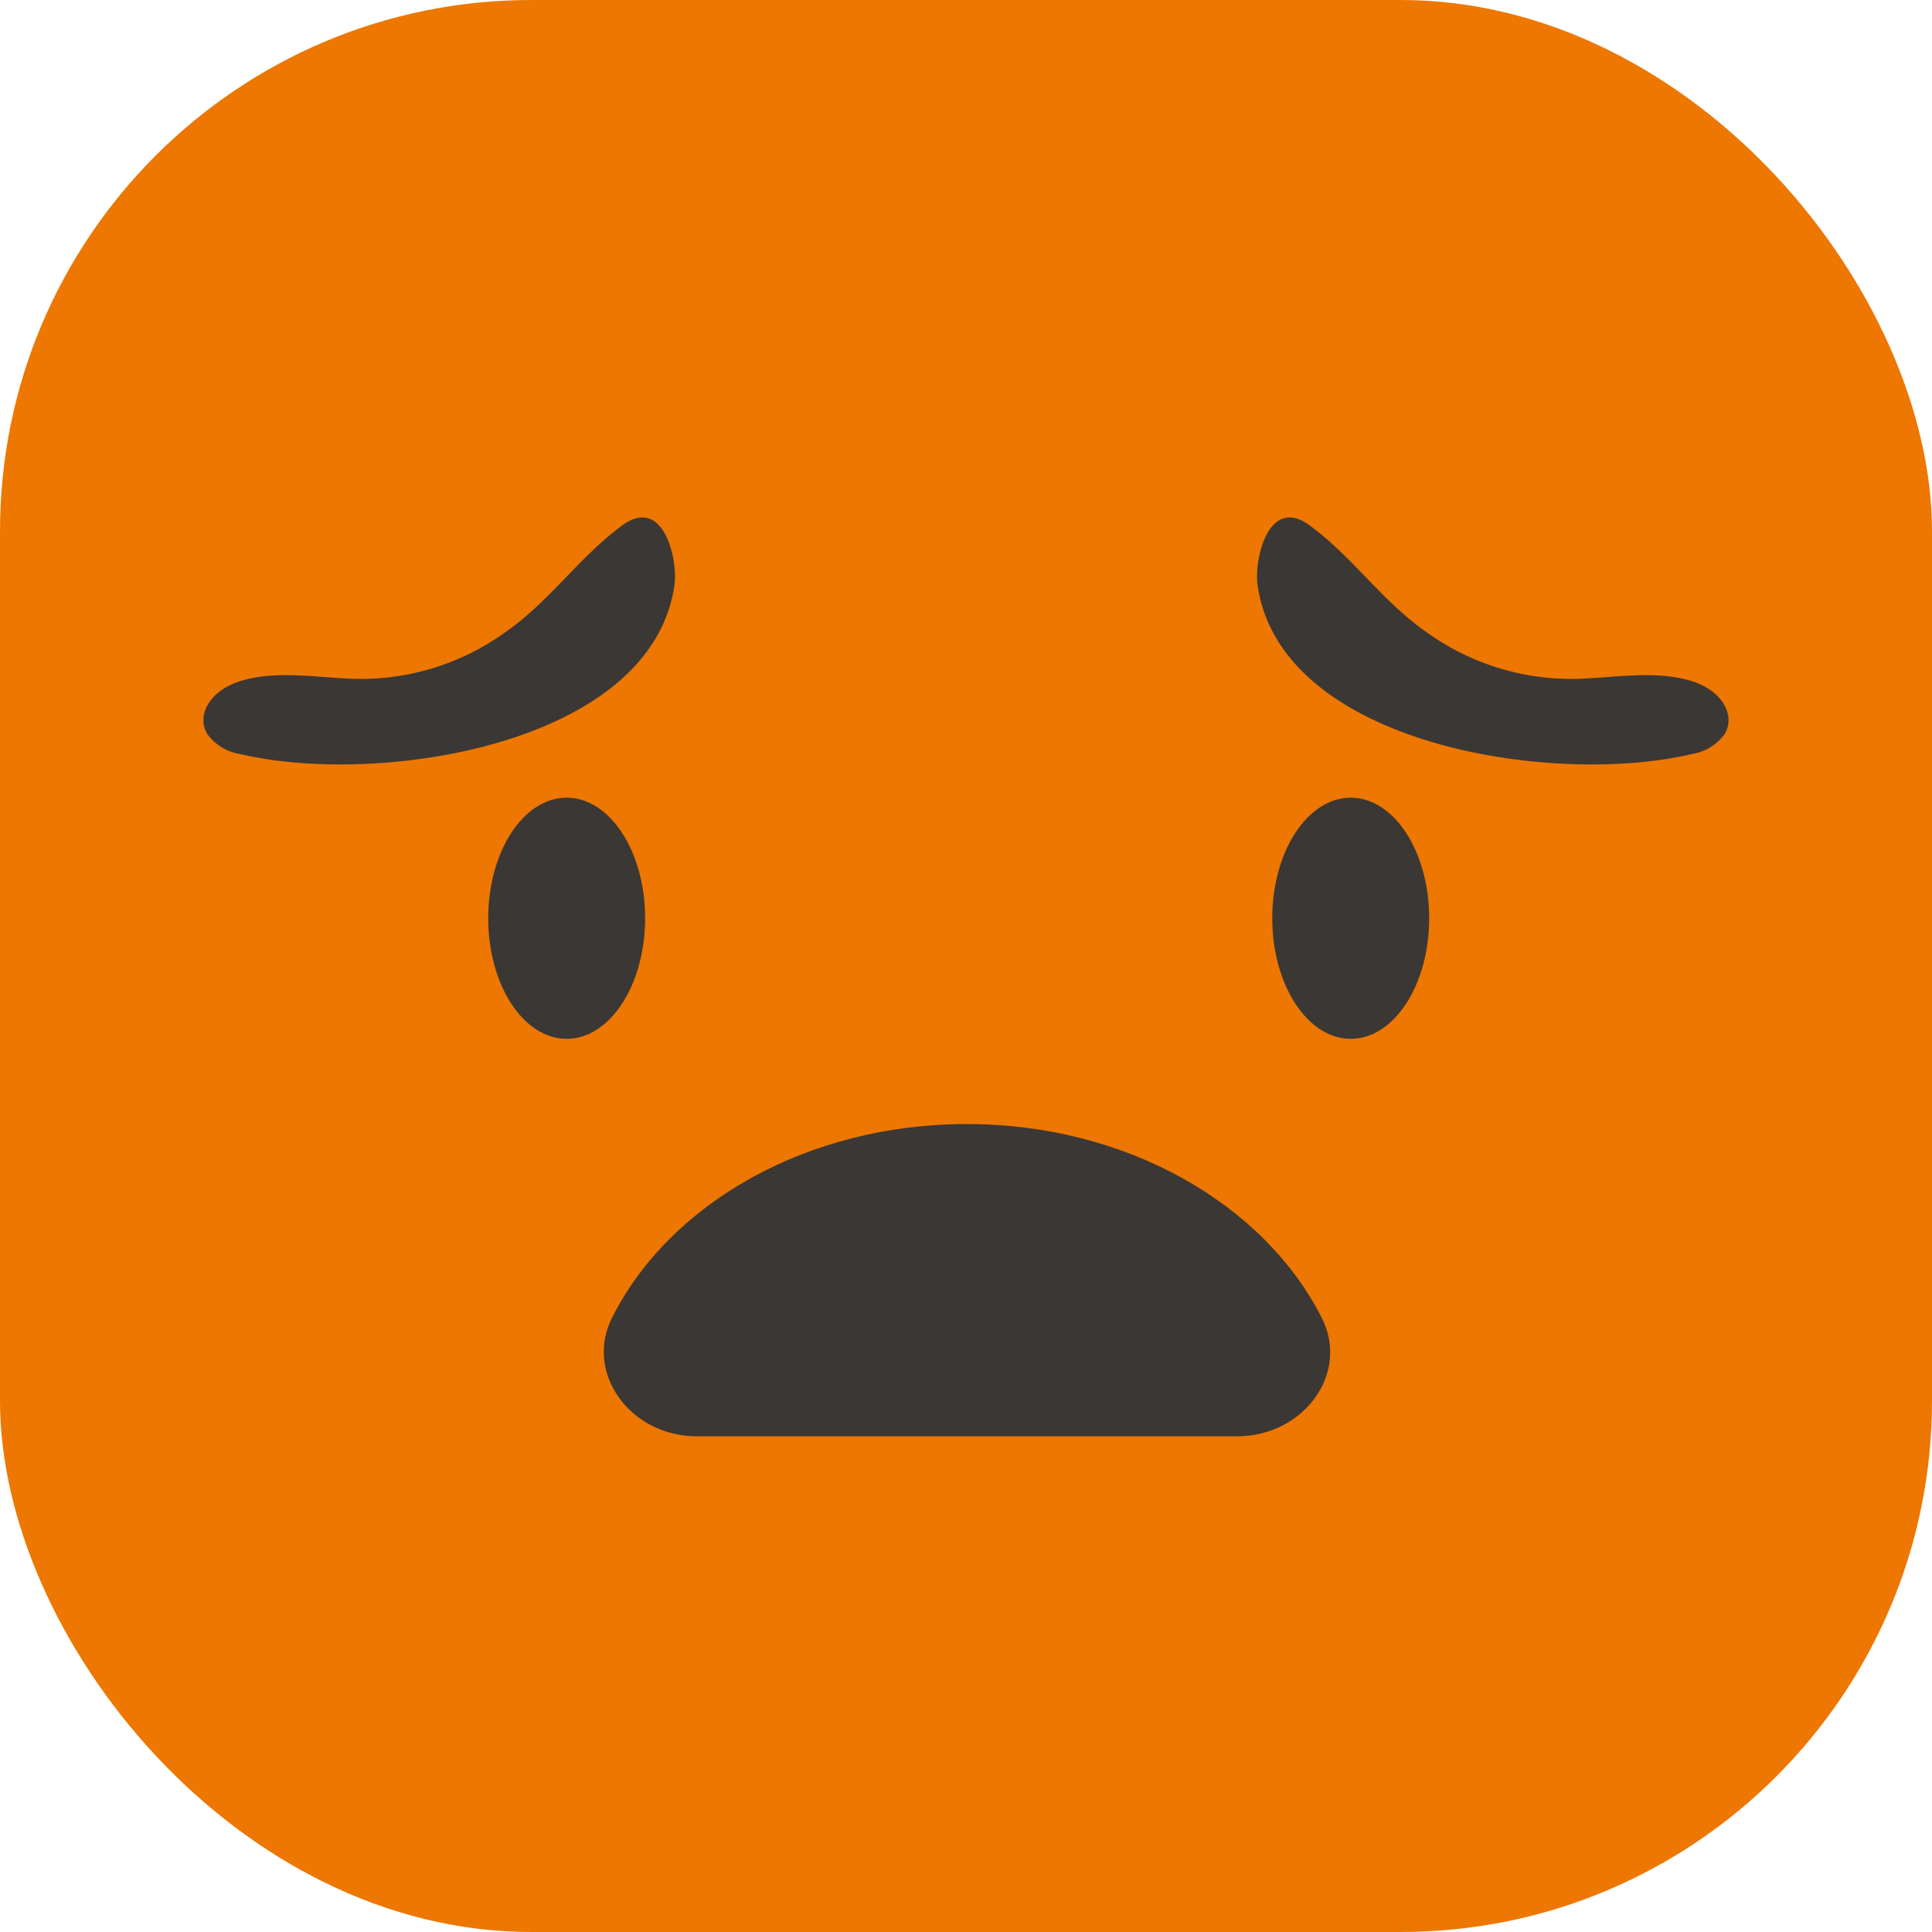 <svg xmlns="http://www.w3.org/2000/svg" viewBox="0 0 160.07 160.07"><defs><style>.cls-1{fill:#ed7700;}.cls-2{fill:#3b3735;}</style></defs><g id="Capa_2" data-name="Capa 2"><g id="Capa_1-2" data-name="Capa 1"><rect class="cls-1" width="160.07" height="160.07" rx="44.02"/><ellipse class="cls-2" cx="46.95" cy="76.08" rx="6.5" ry="9.99"/><ellipse class="cls-2" cx="111.91" cy="76.08" rx="6.5" ry="9.99"/><path class="cls-2" d="M102.48,119c5.57,0,9.4-5.27,7-9.87-4.77-9.37-16.13-16-29.38-16s-24.6,6.58-29.37,16c-2.35,4.6,1.48,9.87,7,9.87Z"/><path class="cls-2" d="M17.18,60.82a4.15,4.15,0,0,0,2.7,1.65c11.49,2.73,34.11-.75,36-14,.3-2.16-.92-7.45-4.34-4.93-3.59,2.64-6,6.31-9.76,8.9a20.44,20.44,0,0,1-12.5,3.8c-3-.1-6.24-.7-9.17.13C17.43,57.12,16.22,59.23,17.18,60.82Z"/><path class="cls-2" d="M142.89,60.82a4.15,4.15,0,0,1-2.7,1.65c-11.5,2.73-34.11-.75-36-14-.3-2.16.92-7.45,4.33-4.93,3.6,2.64,6,6.31,9.76,8.9a20.49,20.49,0,0,0,12.51,3.8c3-.1,6.24-.7,9.17.13C142.64,57.12,143.84,59.23,142.89,60.82Z"/></g></g></svg>